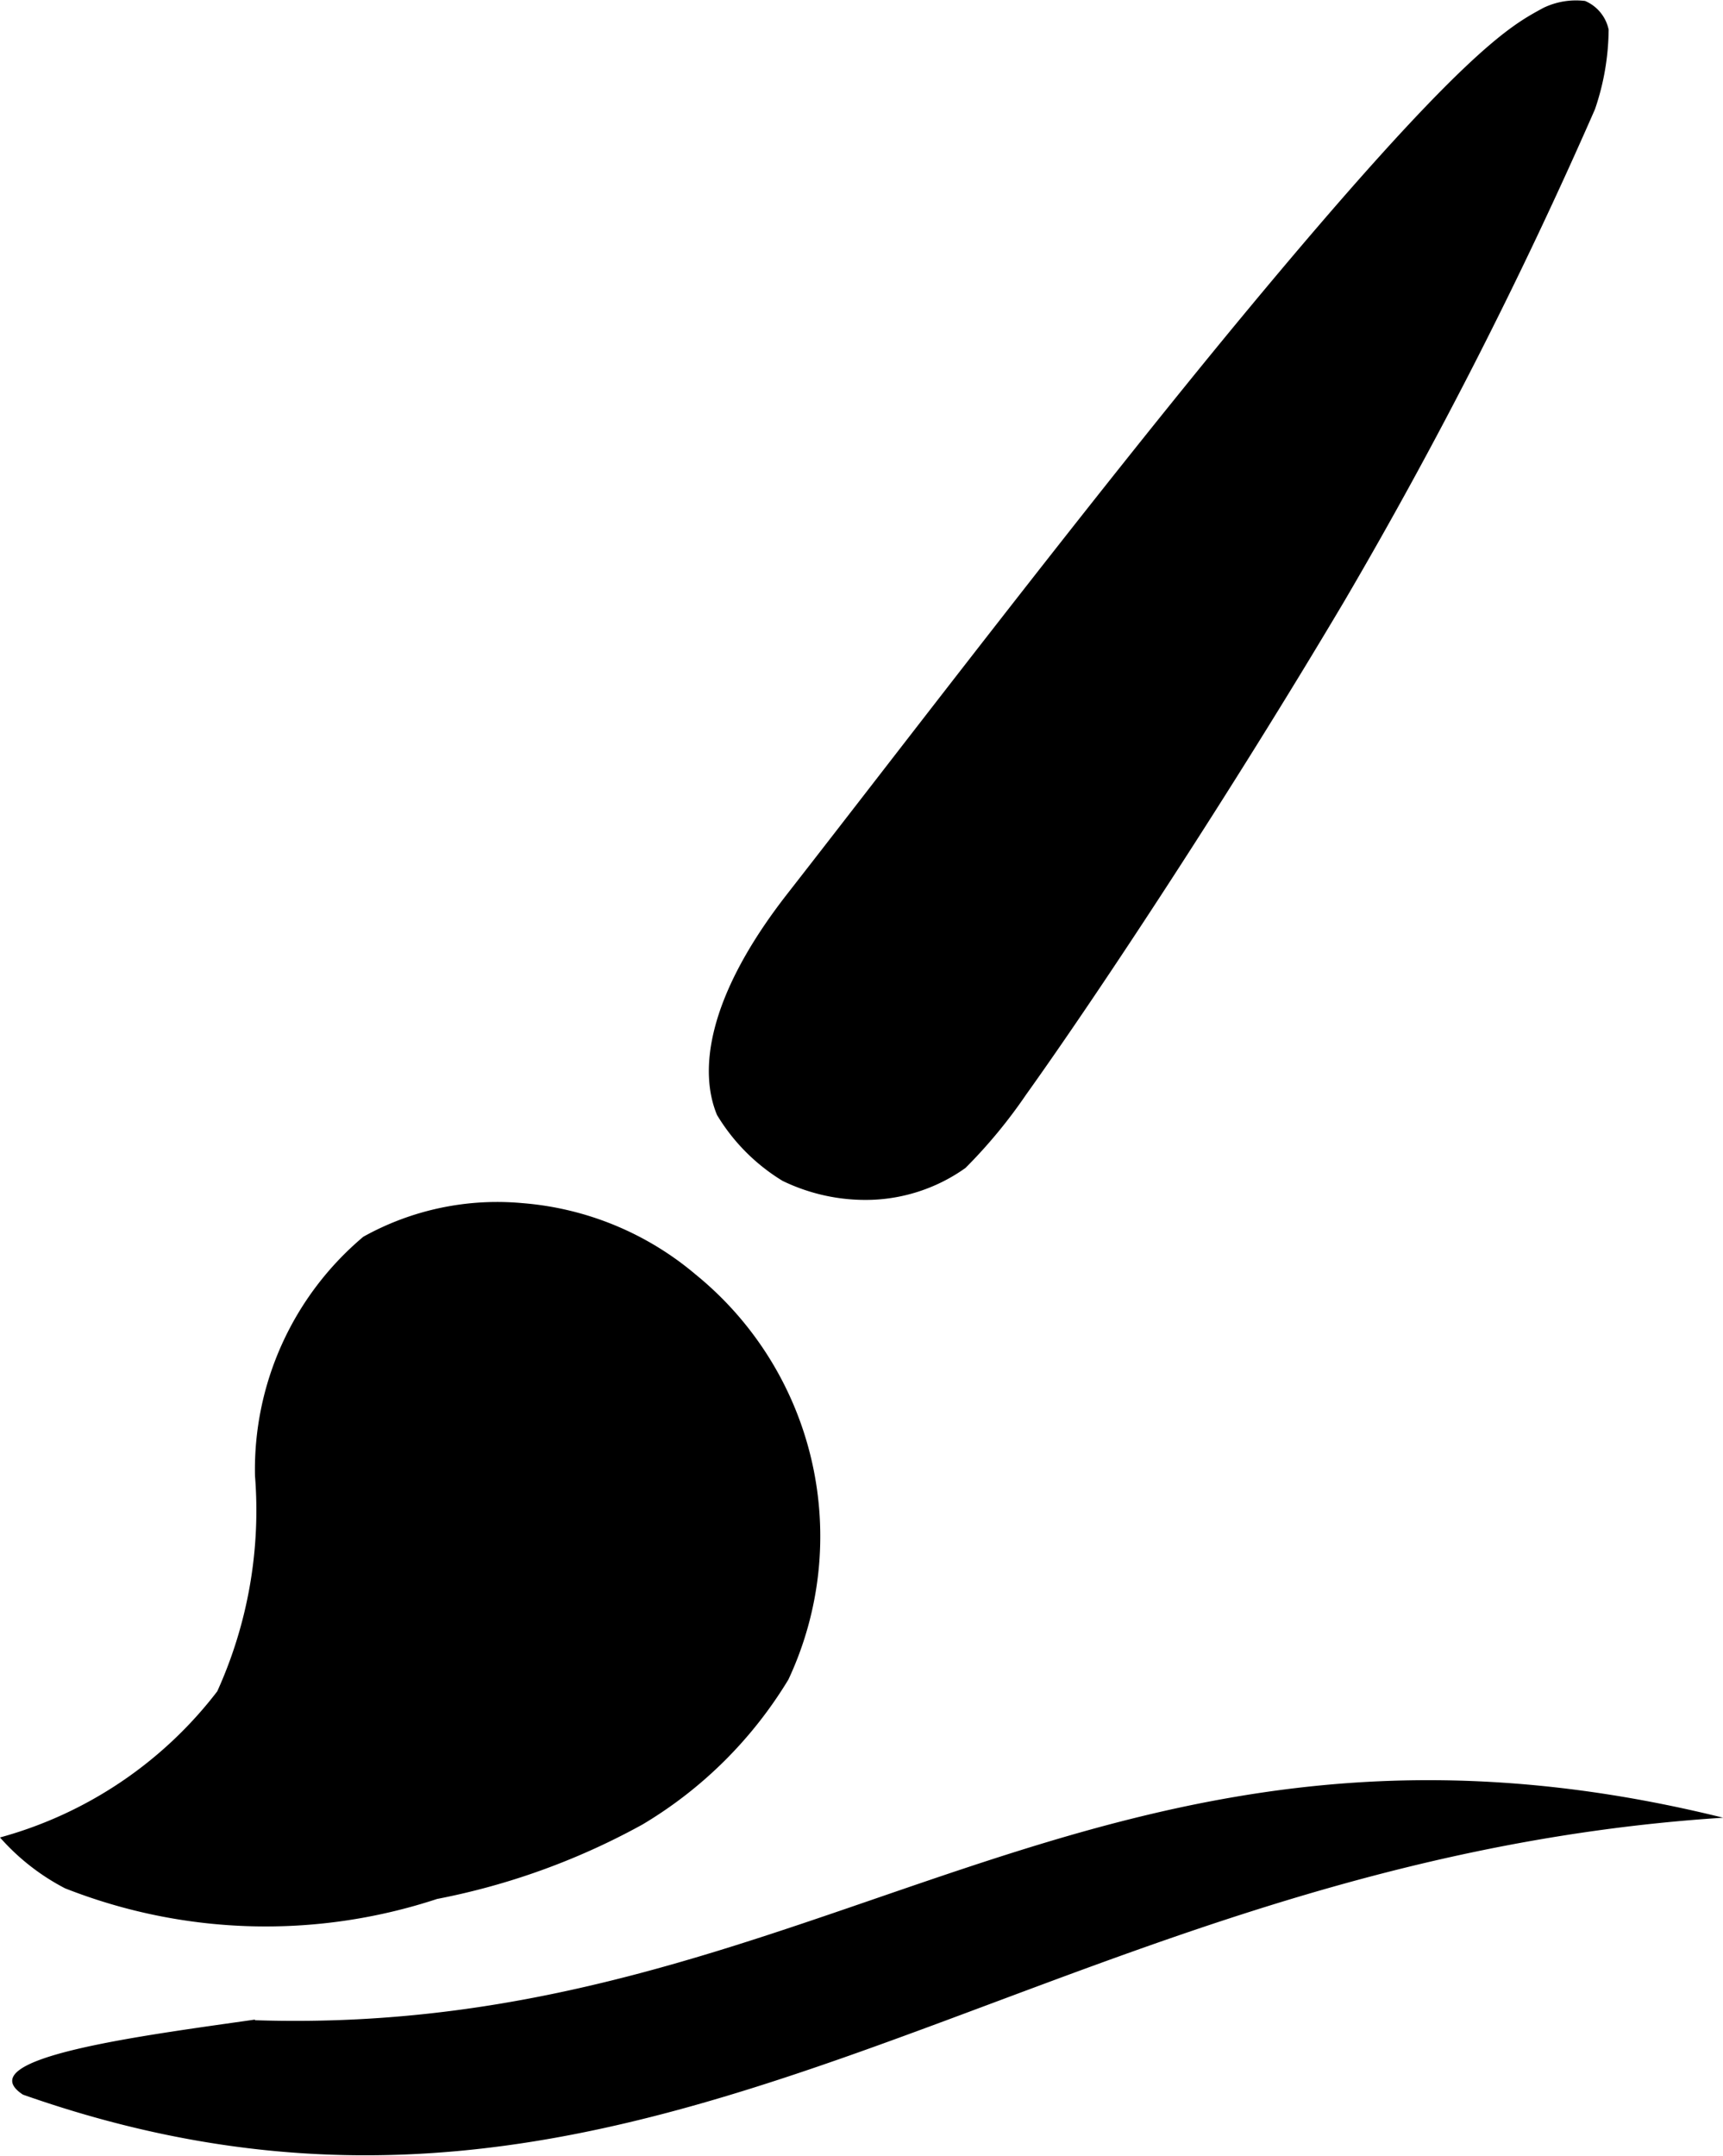 <svg xmlns="http://www.w3.org/2000/svg" width="10.818" height="13.531" viewBox="0 0 10.818 13.531">
  <g id="添加元素" transform="translate(-6.062 -5.014)">
    <path id="画笔" d="M162.813,71.593a1.192,1.192,0,0,0,.564.119,1.081,1.081,0,0,0,.585-.2,3.2,3.2,0,0,0,.379-.458c.467-.653,1.288-1.9,2-3.1a29.629,29.629,0,0,0,1.573-3.086,1.573,1.573,0,0,0,.086-.5.252.252,0,0,0-.148-.18.472.472,0,0,0-.263.044c-.2.11-.492.249-1.885,1.93-.97,1.171-2.166,2.74-2.861,3.63-.519.665-.551,1.125-.441,1.388A1.222,1.222,0,0,0,162.813,71.593ZM160.644,76.1a4.4,4.4,0,0,0,1.291-.468,2.663,2.663,0,0,0,.915-.909,2.117,2.117,0,0,0-.581-2.541,1.917,1.917,0,0,0-1.088-.449,1.728,1.728,0,0,0-1,.211,1.908,1.908,0,0,0-.68,1.5,2.749,2.749,0,0,1-.237,1.353,2.574,2.574,0,0,1-1.364.917,1.409,1.409,0,0,0,.408.319A3.438,3.438,0,0,0,160.644,76.1Zm-1.143.757c-.7.1-1.809.24-1.457.471,3.952,1.391,6.3-1.456,10.675-1.738C164.783,74.618,163.051,76.977,159.5,76.861Z" transform="translate(-151.838 -59.168)"/>
  </g>
</svg>
